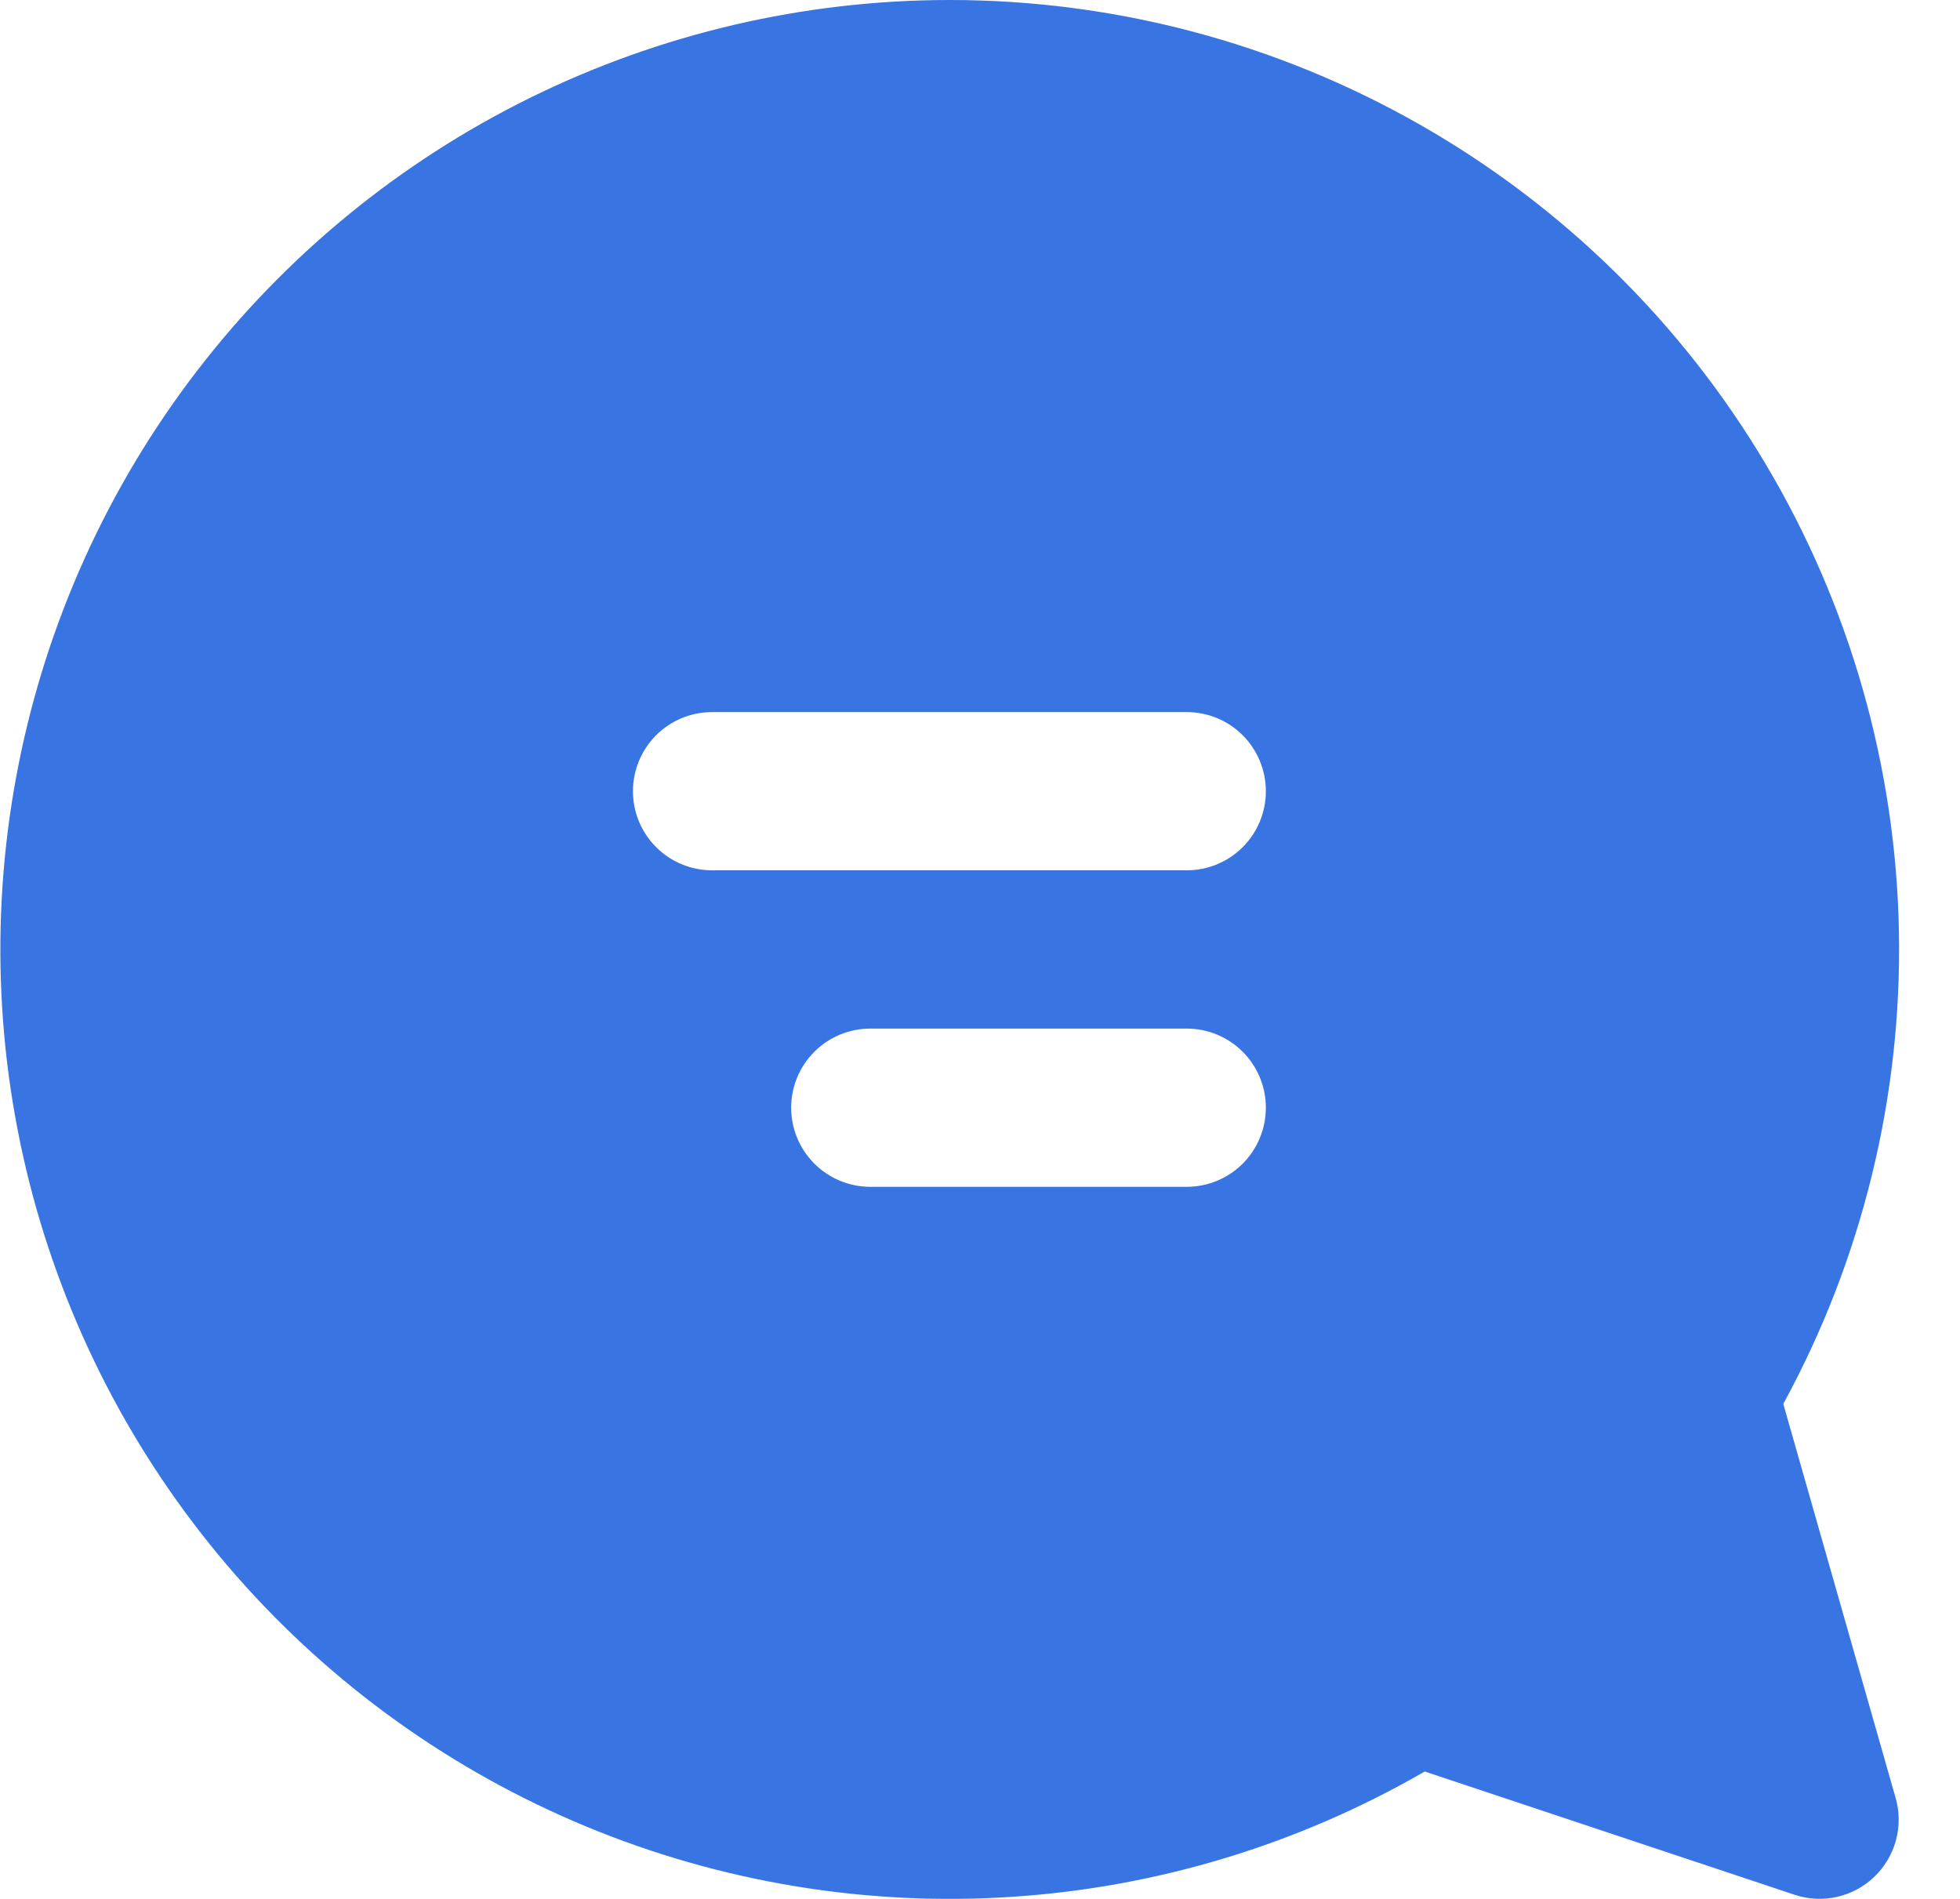 <svg width="32" height="31" viewBox="0 0 32 31" fill="none" xmlns="http://www.w3.org/2000/svg">
<path d="M15.501 8.78599e-07C18.19 -0.001 20.833 0.698 23.17 2.028C25.508 3.357 27.459 5.272 28.832 7.584C30.206 9.896 30.954 12.526 31.003 15.214C31.053 17.903 30.402 20.558 29.115 22.919L30.949 29.352C31.014 29.578 31.015 29.817 30.954 30.044C30.893 30.27 30.771 30.476 30.601 30.639C30.432 30.802 30.221 30.915 29.992 30.967C29.763 31.018 29.524 31.007 29.301 30.933L23.261 28.92C21.202 30.11 18.898 30.81 16.525 30.966C14.153 31.123 11.776 30.731 9.58 29.822C7.383 28.913 5.424 27.511 3.856 25.724C2.288 23.937 1.152 21.813 0.535 19.517C-0.081 17.221 -0.16 14.813 0.303 12.482C0.766 10.149 1.759 7.955 3.206 6.068C4.652 4.182 6.514 2.653 8.646 1.601C10.778 0.549 13.123 0.001 15.501 8.78599e-07V8.78599e-07ZM20.667 12.917C20.667 12.574 20.531 12.246 20.289 12.003C20.047 11.761 19.718 11.625 19.376 11.625H11.626C11.283 11.625 10.954 11.761 10.712 12.003C10.47 12.246 10.334 12.574 10.334 12.917C10.334 13.259 10.47 13.588 10.712 13.83C10.954 14.072 11.283 14.208 11.626 14.208H19.376C19.718 14.208 20.047 14.072 20.289 13.83C20.531 13.588 20.667 13.259 20.667 12.917ZM19.376 16.792H14.209C13.866 16.792 13.538 16.928 13.296 17.17C13.053 17.412 12.917 17.741 12.917 18.083C12.917 18.426 13.053 18.754 13.296 18.997C13.538 19.239 13.866 19.375 14.209 19.375H19.376C19.718 19.375 20.047 19.239 20.289 18.997C20.531 18.754 20.667 18.426 20.667 18.083C20.667 17.741 20.531 17.412 20.289 17.17C20.047 16.928 19.718 16.792 19.376 16.792V16.792Z" fill="#3875E3"/>
</svg>
